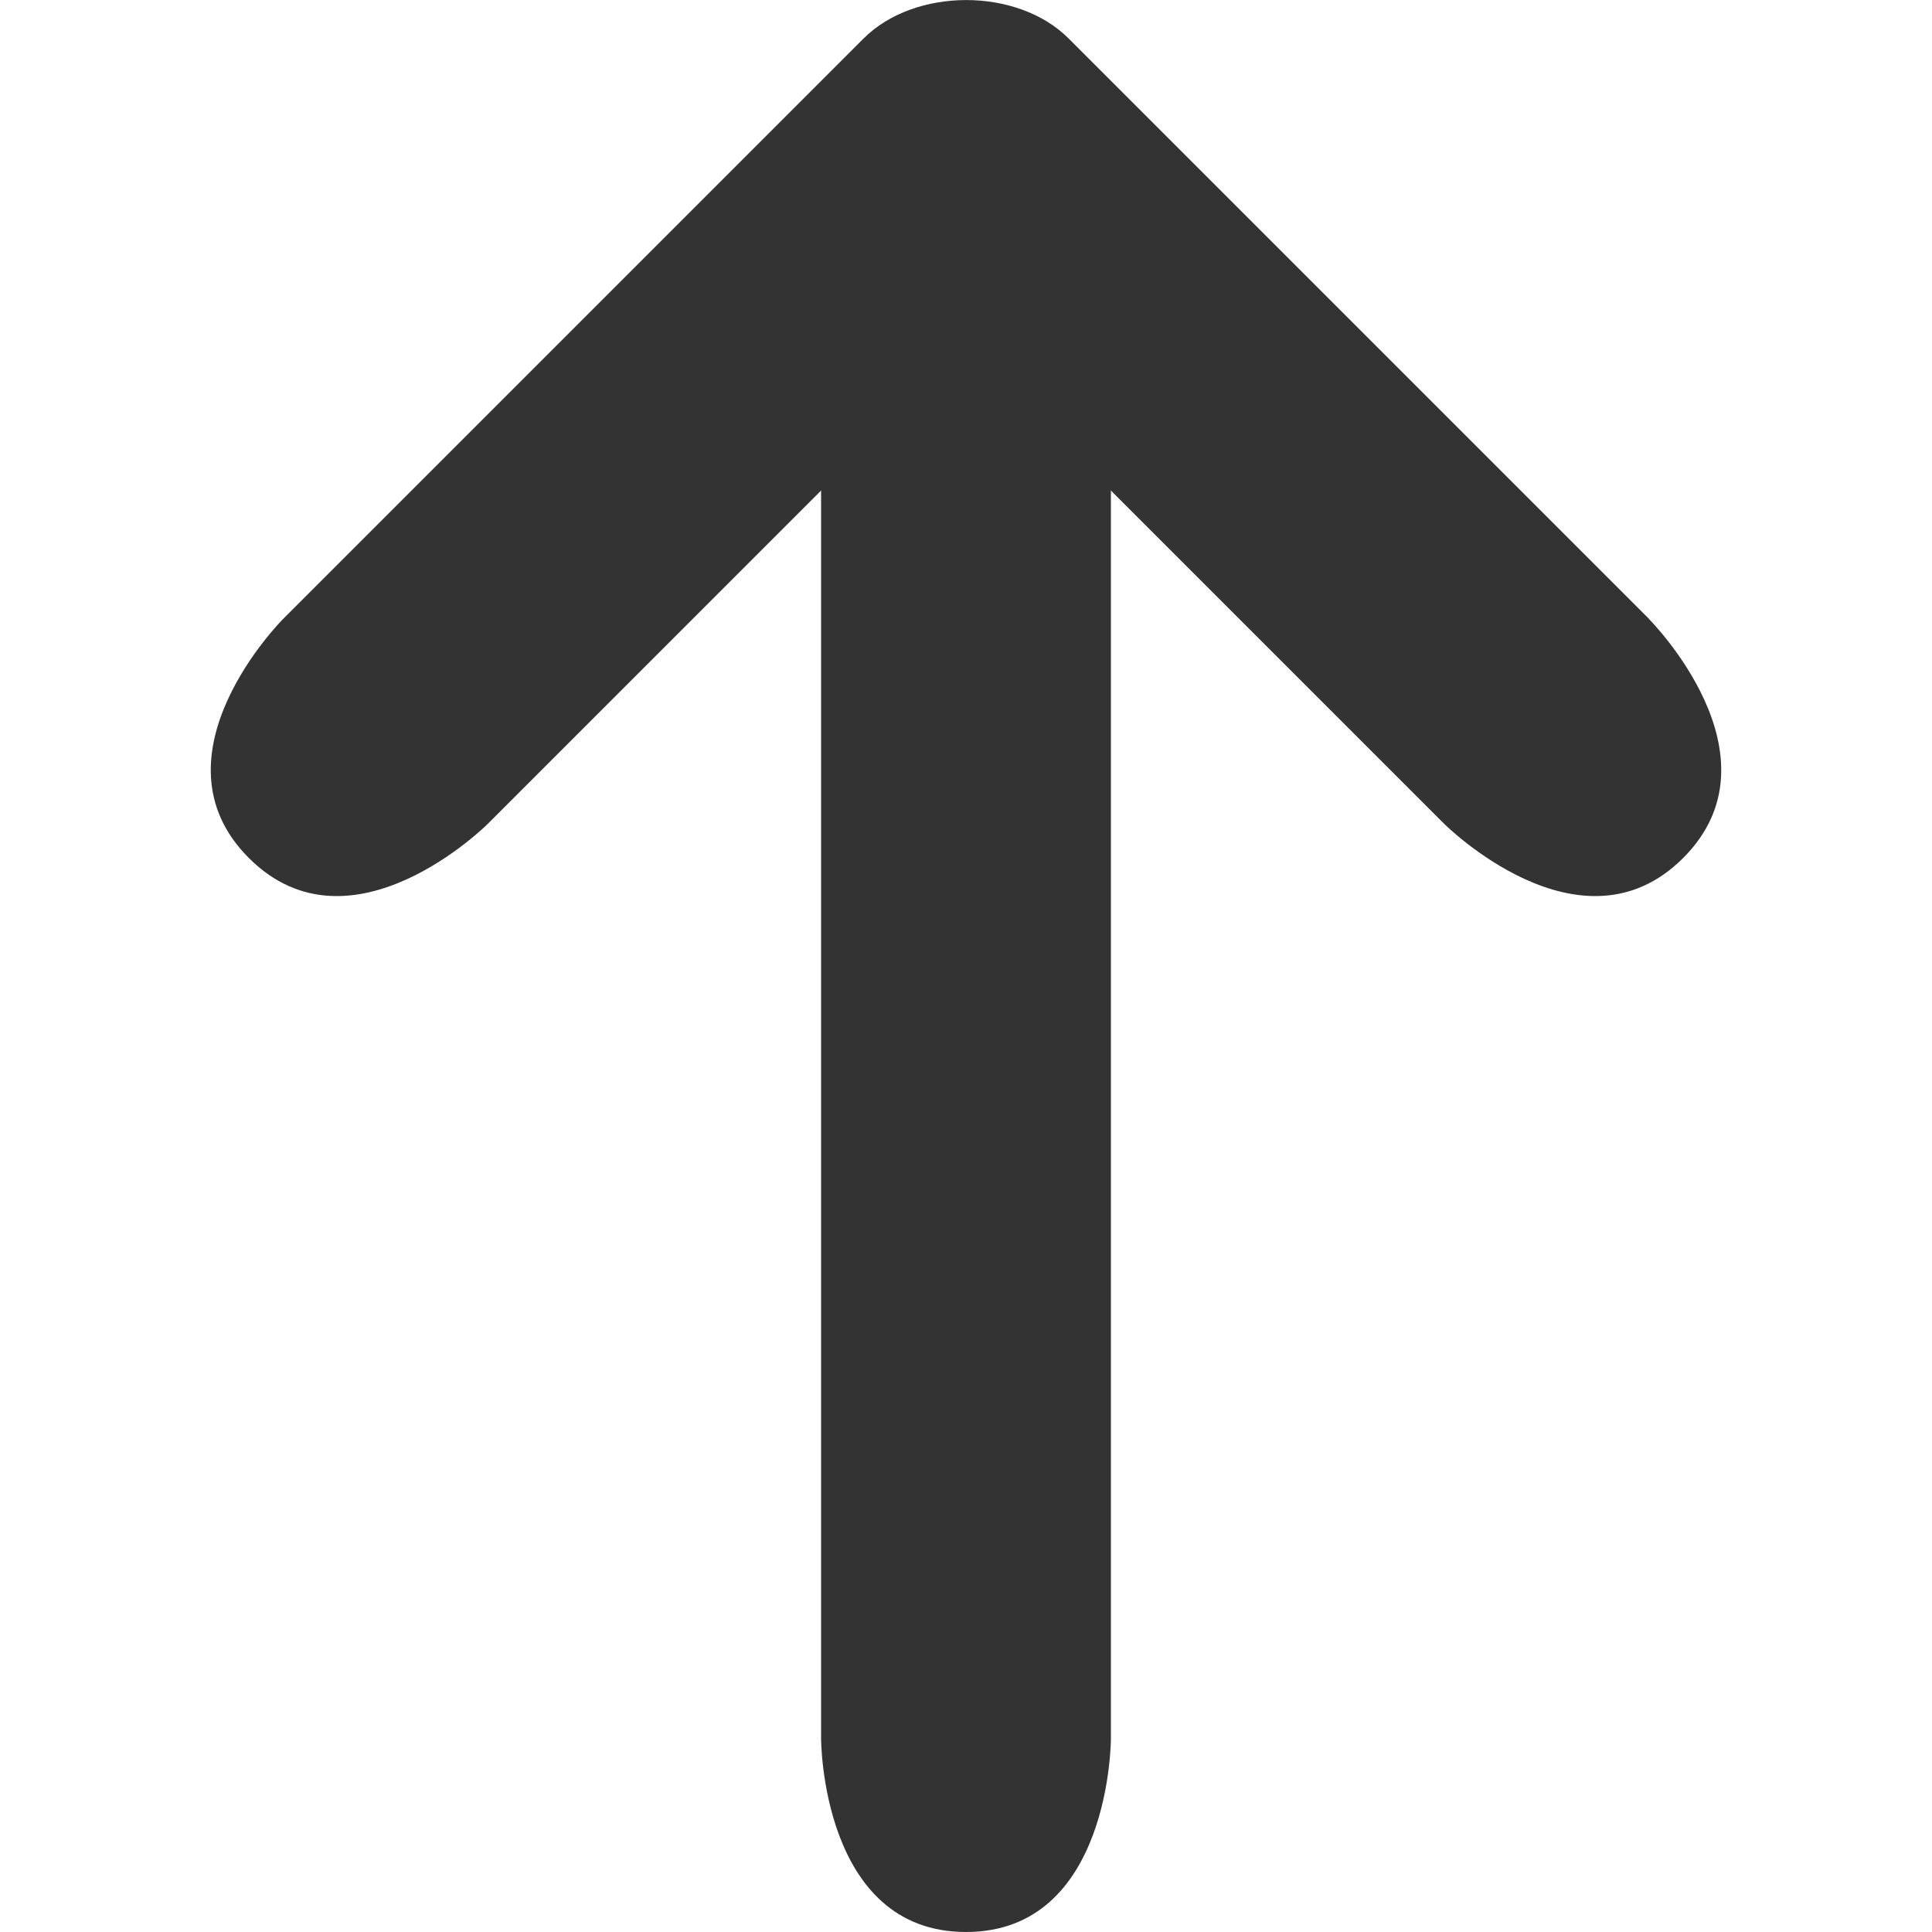 <?xml version="1.0" encoding="UTF-8" standalone="no"?>
<!-- Created with Inkscape (http://www.inkscape.org/) -->

<svg
   xmlns:dc="http://purl.org/dc/elements/1.1/"
   xmlns:cc="http://creativecommons.org/ns#"
   xmlns:rdf="http://www.w3.org/1999/02/22-rdf-syntax-ns#"
   xmlns:svg="http://www.w3.org/2000/svg"
   xmlns="http://www.w3.org/2000/svg"
   xmlns:sodipodi="http://sodipodi.sourceforge.net/DTD/sodipodi-0.dtd"
   xmlns:inkscape="http://www.inkscape.org/namespaces/inkscape"
   width="10mm"
   height="10mm"
   viewBox="0 0 10 10"
   version="1.1"
   id="svg8"
   inkscape:version="0.92.2 (5c3e80d, 2017-08-06)"
   sodipodi:docname="top.svg">
  <defs
     id="defs2" />
  <sodipodi:namedview
     id="base"
     pagecolor="#ffffff"
     bordercolor="#666666"
     borderopacity="1.0"
     inkscape:pageopacity="0.0"
     inkscape:pageshadow="2"
     inkscape:zoom="8.5460417"
     inkscape:cx="-14.607034"
     inkscape:cy="10.810605"
     inkscape:document-units="mm"
     inkscape:current-layer="layer1"
     showgrid="false"
     inkscape:window-width="1283"
     inkscape:window-height="713"
     inkscape:window-x="83"
     inkscape:window-y="27"
     inkscape:window-maximized="1"
     inkscape:snap-object-midpoints="true"
     inkscape:snap-nodes="false"
     showguides="true"
     inkscape:guide-bbox="true">
    <sodipodi:guide
       position="5,5"
       orientation="1,0"
       id="guide4484"
       inkscape:locked="false"
       inkscape:label=""
       inkscape:color="rgb(0,0,255)" />
  </sodipodi:namedview>
  <g
     inkscape:label="Livello 1"
     inkscape:groupmode="layer"
     id="layer1"
     transform="translate(-26.566,-83.629)">
    <g
       transform="rotate(90,31.566,88.629)"
       id="layer1-6"
       inkscape:label="Livello 1">
      <path
         sodipodi:nodetypes="ccccczccczc"
         inkscape:connector-curvature="0"
         id="path876"
         d="m 29.77,85.093 -3.005,3.005 c -0.265,0.265 -0.265,0.795 0,1.061 l 0.53,0.53 2.475,2.475 c 0,0 0.707,0.707 1.237,0.177 0.53,-0.53 -0.177,-1.237 -0.177,-1.237 l -2.475,-2.475 2.475,-2.475 c 0,0 0.707,-0.707 0.177,-1.237 -0.53,-0.53 -1.237,0.177 -1.237,0.177 z"
         style="fill:#333333;fill-opacity:1;fill-rule:evenodd;stroke:none;stroke-width:0.265px;stroke-linecap:butt;stroke-linejoin:miter;stroke-opacity:1" />
      <path
         sodipodi:nodetypes="ccczcc"
         inkscape:connector-curvature="0"
         id="path888"
         d="m 28.066,87.879 v 1.5 h 7.5 c 0,0 1,0 1,-0.75 0,-0.75 -1,-0.75 -1,-0.75 z"
         style="fill:#333333;fill-opacity:1;fill-rule:evenodd;stroke:none;stroke-width:0.265px;stroke-linecap:butt;stroke-linejoin:miter;stroke-opacity:1" />
    </g>
  </g>
</svg>
